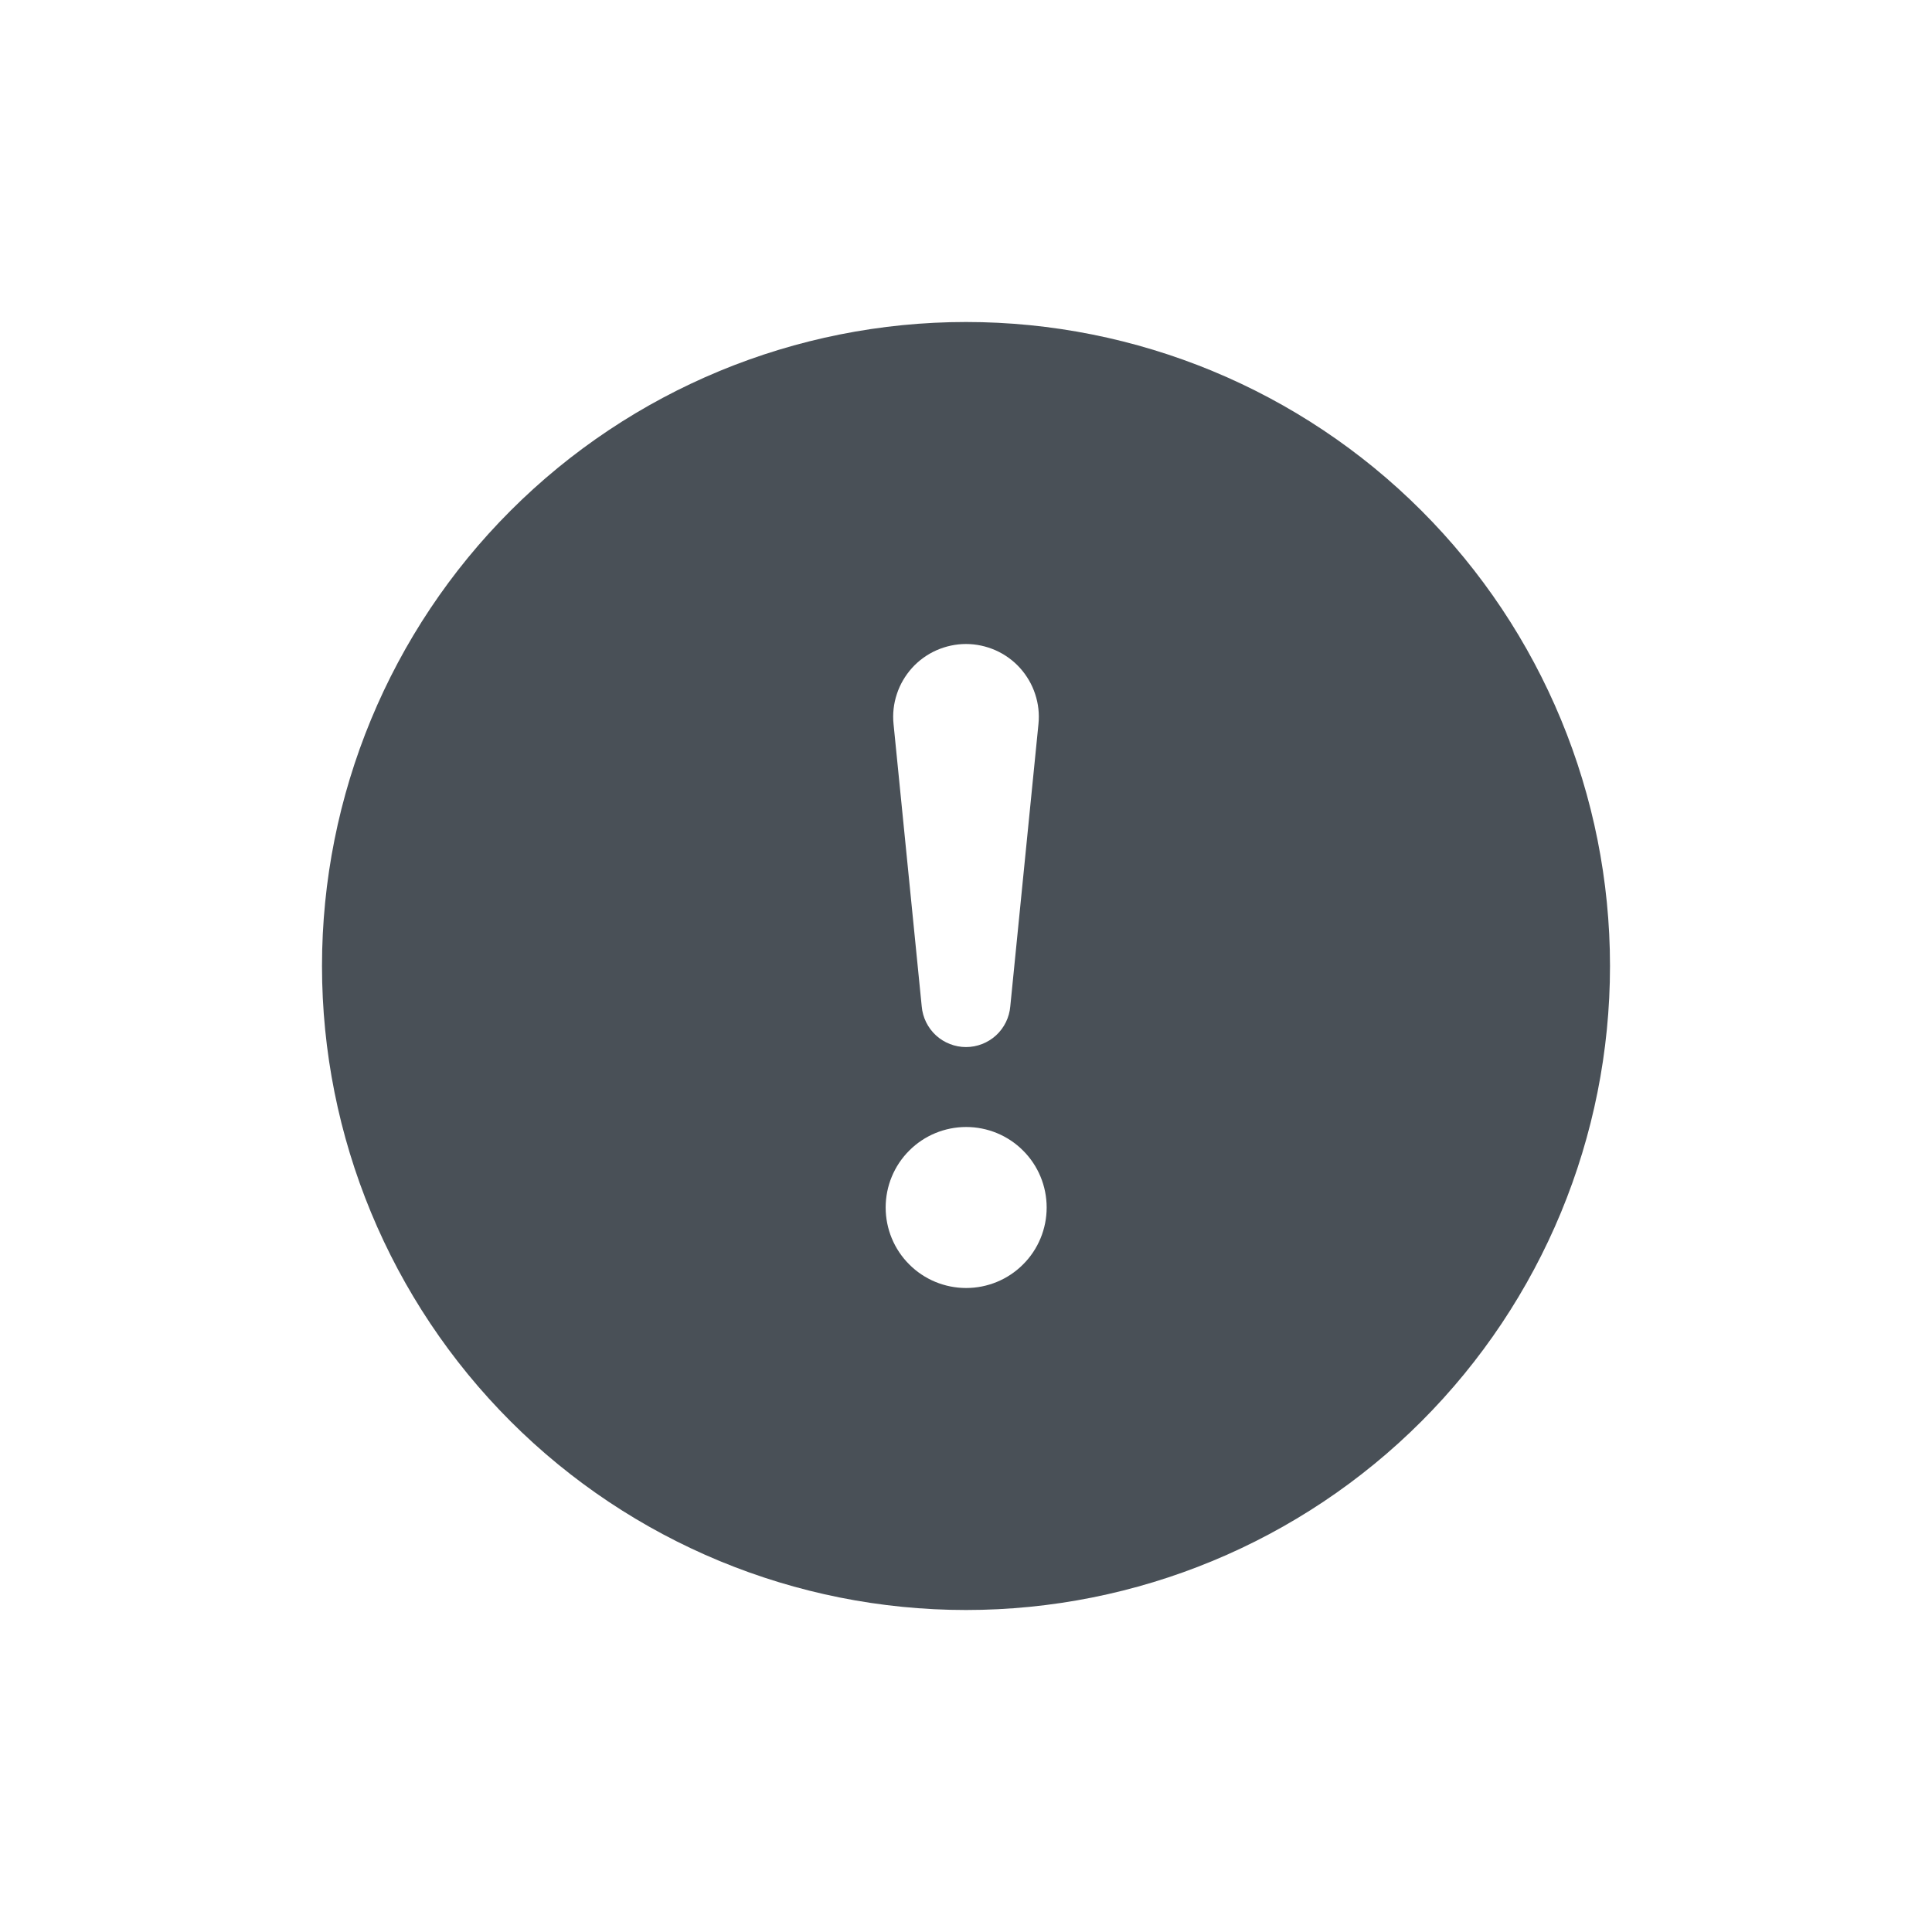 <svg width="24" height="24" viewBox="0 0 24 24" fill="none" xmlns="http://www.w3.org/2000/svg">
<g clip-path="url(#clip0_49_646)" filter="url(#filter0_d_49_646)">
<path d="M20 8C20 10.122 19.157 12.157 17.657 13.657C16.157 15.157 14.122 16 12 16C9.878 16 7.843 15.157 6.343 13.657C4.843 12.157 4 10.122 4 8C4 5.878 4.843 3.843 6.343 2.343C7.843 0.843 9.878 0 12 0C14.122 0 16.157 0.843 17.657 2.343C19.157 3.843 20 5.878 20 8ZM12 4C11.874 4 11.749 4.027 11.633 4.078C11.518 4.129 11.414 4.204 11.329 4.298C11.245 4.392 11.18 4.502 11.141 4.622C11.101 4.742 11.087 4.869 11.1 4.995L11.45 8.502C11.462 8.64 11.525 8.768 11.627 8.862C11.729 8.955 11.862 9.007 12 9.007C12.138 9.007 12.271 8.955 12.373 8.862C12.475 8.768 12.538 8.64 12.55 8.502L12.9 4.995C12.913 4.869 12.899 4.742 12.859 4.622C12.82 4.502 12.755 4.392 12.671 4.298C12.586 4.204 12.482 4.129 12.367 4.078C12.251 4.027 12.126 4 12 4ZM12.002 10C11.737 10 11.482 10.105 11.295 10.293C11.107 10.48 11.002 10.735 11.002 11C11.002 11.265 11.107 11.52 11.295 11.707C11.482 11.895 11.737 12 12.002 12C12.267 12 12.522 11.895 12.709 11.707C12.897 11.52 13.002 11.265 13.002 11C13.002 10.735 12.897 10.48 12.709 10.293C12.522 10.105 12.267 10 12.002 10Z" fill="#495057"/>
</g>
<defs>
<filter id="filter0_d_49_646" x="0" y="0" width="24" height="24" filterUnits="userSpaceOnUse" color-interpolation-filters="sRGB">
<feFlood flood-opacity="0" result="BackgroundImageFix"/>
<feColorMatrix in="SourceAlpha" type="matrix" values="0 0 0 0 0 0 0 0 0 0 0 0 0 0 0 0 0 0 127 0" result="hardAlpha"/>
<feOffset dy="4"/>
<feGaussianBlur stdDeviation="2"/>
<feComposite in2="hardAlpha" operator="out"/>
<feColorMatrix type="matrix" values="0 0 0 0 0 0 0 0 0 0 0 0 0 0 0 0 0 0 0.25 0"/>
<feBlend mode="normal" in2="BackgroundImageFix" result="effect1_dropShadow_49_646"/>
<feBlend mode="normal" in="SourceGraphic" in2="effect1_dropShadow_49_646" result="shape"/>
</filter>
<clipPath id="clip0_49_646">
<rect width="16" height="16" fill="white" transform="translate(4)"/>
</clipPath>
</defs>
</svg>
